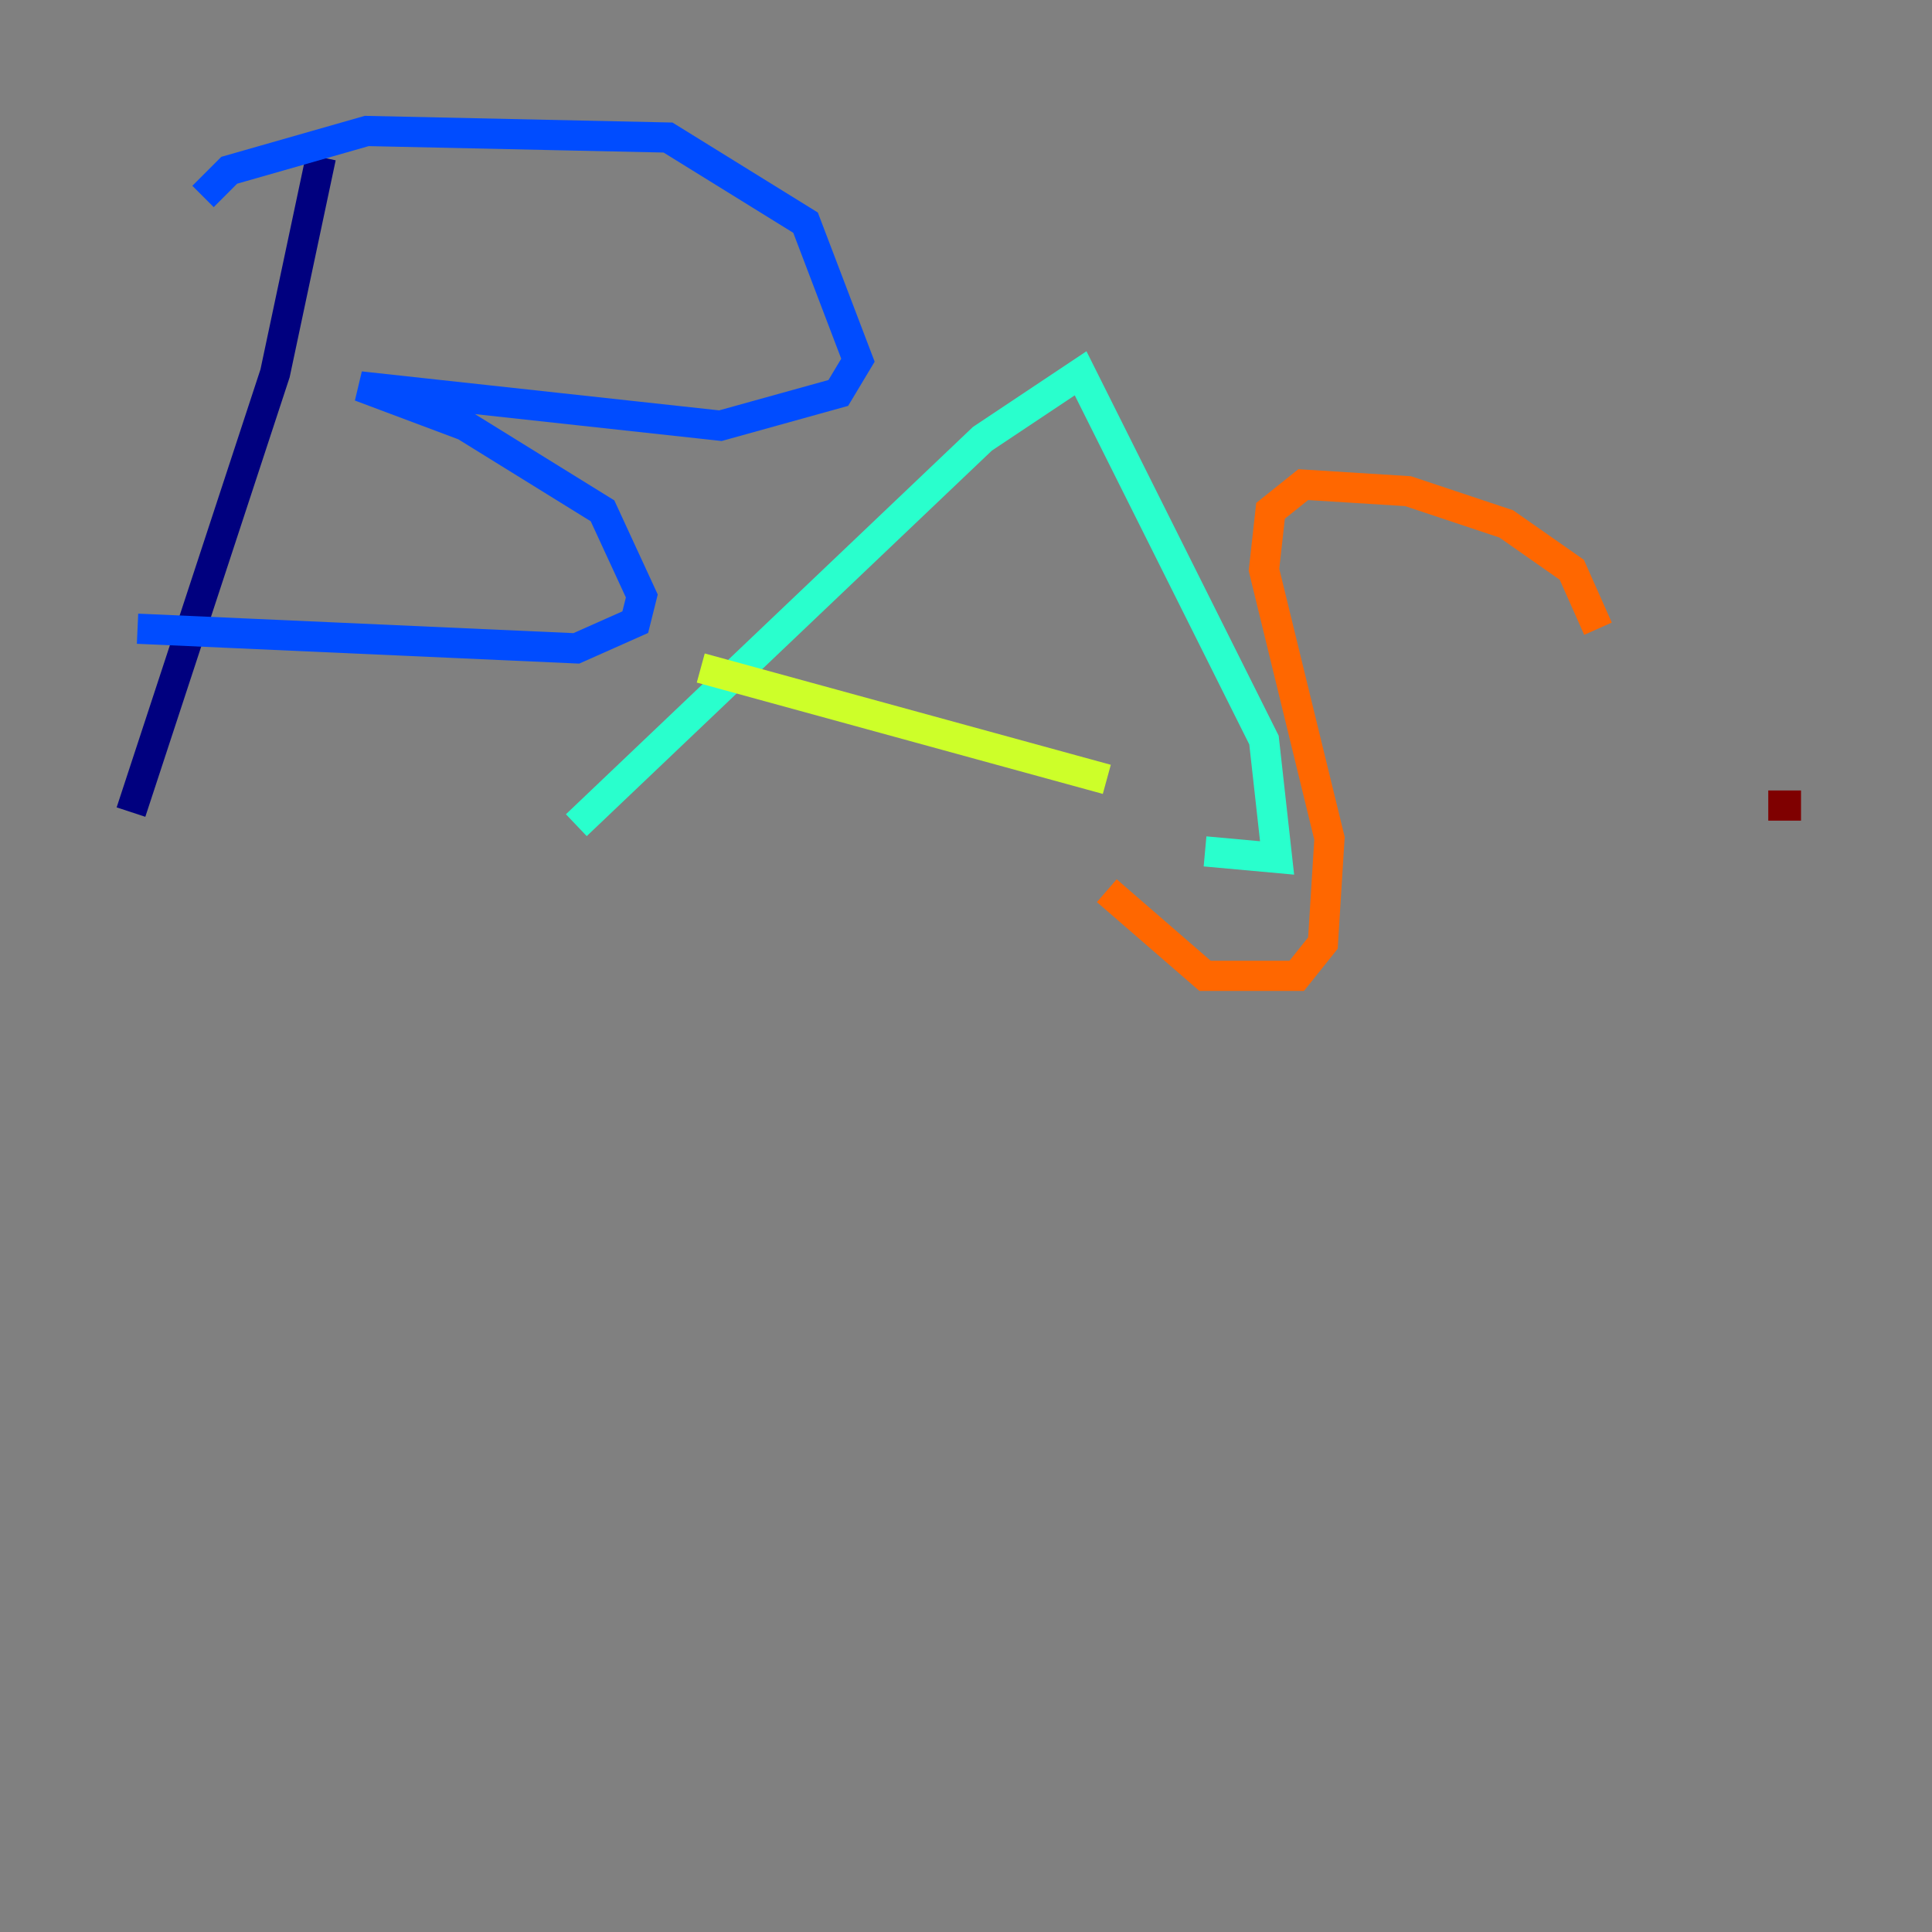 <?xml version="1.0" encoding="utf-8" ?>
<svg baseProfile="tiny" height="128" version="1.2" viewBox="0,0,128,128" width="128" xmlns="http://www.w3.org/2000/svg" xmlns:ev="http://www.w3.org/2001/xml-events" xmlns:xlink="http://www.w3.org/1999/xlink"><rect x="0" y="0" width="128" height="128" fill="#808080" stroke="none"/><defs /><polyline fill="none" points="21.261,10.414 18.224,24.732 8.678,53.803" stroke="#00007f" stroke-width="2" /><polyline fill="none" points="13.451,13.017 15.186,11.281 24.298,8.678 44.258,9.112 53.37,14.752 56.841,23.864 55.539,26.034 47.729,28.203 23.864,25.6 30.807,28.203 39.919,33.844 42.522,39.485 42.088,41.22 38.183,42.956 9.112,41.654" stroke="#004cff" stroke-width="2" /><polyline fill="none" points="38.183,54.671 65.085,29.071 71.593,24.732 83.742,49.031 84.61,56.841 79.837,56.407" stroke="#29ffcd" stroke-width="2" /><polyline fill="none" points="46.427,44.258 73.329,51.634" stroke="#cdff29" stroke-width="2" /><polyline fill="none" points="105.871,41.654 104.136,37.749 99.797,34.712 93.288,32.542 86.346,32.108 84.176,33.844 83.742,37.749 88.081,55.539 87.647,62.481 85.912,64.651 79.837,64.651 73.329,59.01" stroke="#ff6700" stroke-width="2" /><polyline fill="none" points="117.153,53.37 119.322,53.37" stroke="#7f0000" stroke-width="2" /></svg>